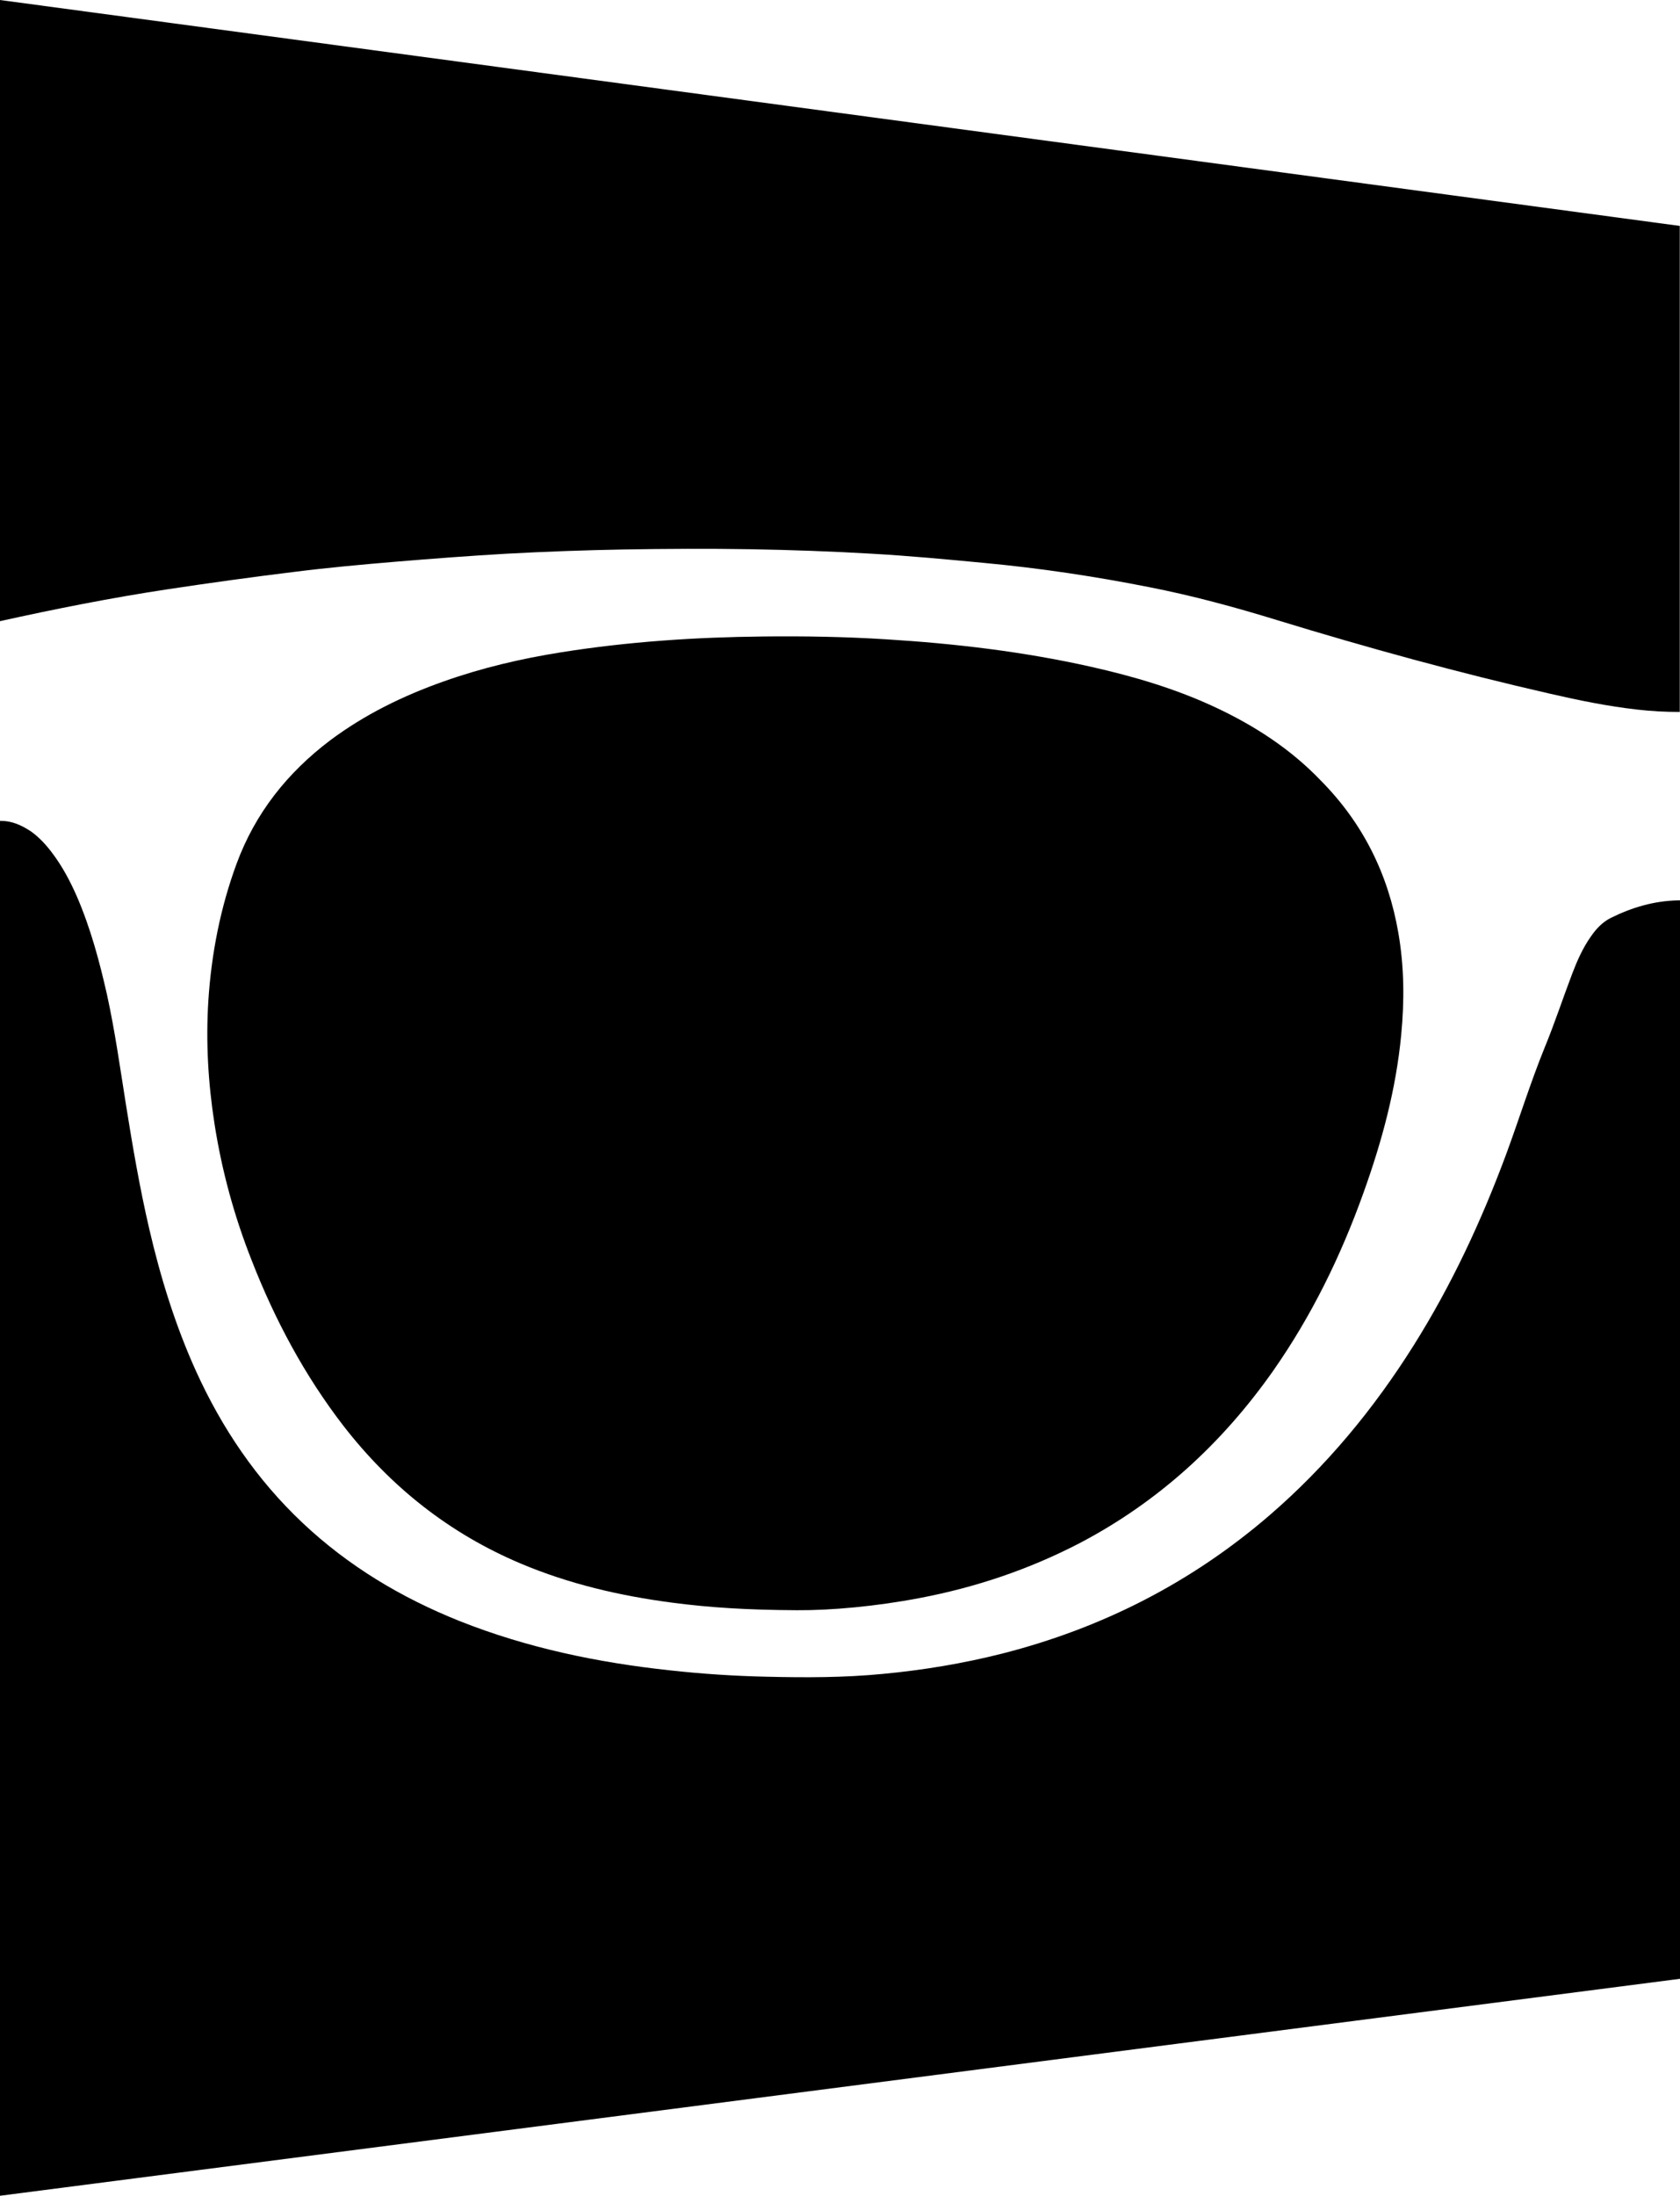 <?xml version="1.0" encoding="utf-8"?>
<!-- Generator: Adobe Illustrator 23.0.3, SVG Export Plug-In . SVG Version: 6.00 Build 0)  -->
<svg version="1.1" id="Layer_1" xmlns="http://www.w3.org/2000/svg" xmlns:xlink="http://www.w3.org/1999/xlink" x="0px" y="0px"
	 viewBox="0 0 71.28 93.12" style="enable-background:new 0 0 71.28 93.12;" xml:space="preserve">
<style type="text/css">
	.st0{fill:#FF9900;}
	.st1{fill:#434345;}
	.st2{fill:#434343;}
</style>
<g>
	<g>
		<path className="st0" d="M51.6,30.01c-1.7-0.8-3.5-1.33-5.33-1.74c-2.86-0.64-5.75-0.98-8.67-1.16c-1.74-0.11-3.49-0.14-5.24-0.12
			c-2.86,0.03-5.72,0.22-8.55,0.67c-1.7,0.27-3.37,0.66-5,1.24c-1.72,0.61-3.34,1.4-4.81,2.5c-1.81,1.37-3.17,3.08-3.96,5.22
			c-0.69,1.87-1.07,3.82-1.2,5.81c-0.11,1.75-0.01,3.49,0.26,5.22c0.31,1.99,0.84,3.93,1.58,5.8c0.98,2.51,2.24,4.87,3.89,7.01
			c2.01,2.59,4.49,4.56,7.52,5.84c2.06,0.87,4.22,1.37,6.43,1.66c1.6,0.21,3.2,0.31,5.3,0.32c1.43,0.01,3.34-0.16,5.22-0.52
			c2.36-0.45,4.62-1.21,6.76-2.32c3.34-1.75,6.04-4.22,8.21-7.3c1.64-2.34,2.88-4.88,3.84-7.56c0.78-2.17,1.38-4.38,1.6-6.69
			c0.14-1.45,0.13-2.89-0.12-4.33c-0.43-2.49-1.5-4.65-3.28-6.45C54.78,31.78,53.26,30.79,51.6,30.01z"/>
	</g>
	<g>
		<path className="st0" d="M7.1,24.99c1.79-0.27,3.59-0.52,5.39-0.74c1.43-0.18,2.86-0.31,4.29-0.43c1.57-0.13,3.14-0.25,4.71-0.34
			c1.66-0.09,3.32-0.15,4.98-0.18c1.8-0.03,3.59-0.04,5.39-0.01c1.71,0.03,3.42,0.09,5.13,0.19c1.59,0.09,3.18,0.24,4.76,0.39
			c2.36,0.22,4.7,0.57,7.02,1.03c1.84,0.36,3.64,0.85,5.43,1.4c3.82,1.17,7.68,2.23,11.58,3.12c1.22,0.28,2.44,0.53,3.69,0.67
			c0.6,0.07,1.2,0.1,1.8,0.1V9.58L0,0v26.34C2.35,25.82,4.72,25.35,7.1,24.99z"/>
	</g>
	<g>
		<path className="st0" d="M71.19,38.18c-1.01,0.02-1.95,0.3-2.84,0.74c-0.36,0.18-0.63,0.47-0.85,0.79c-0.34,0.48-0.58,1.02-0.79,1.57
			c-0.4,1.05-0.75,2.12-1.18,3.16c-0.6,1.48-1.07,3-1.62,4.49c-1.05,2.83-2.32,5.56-3.93,8.12c-1.69,2.69-3.7,5.12-6.11,7.2
			c-3.32,2.86-7.11,4.79-11.35,5.87c-1.66,0.42-3.35,0.7-5.05,0.86c-1.65,0.16-3.3,0.16-4.95,0.12c-1.37-0.03-2.74-0.12-4.1-0.27
			c-3.06-0.33-6.05-0.95-8.92-2.09c-2.48-0.99-4.73-2.34-6.67-4.17c-1.94-1.83-3.41-4-4.51-6.42c-0.88-1.94-1.51-3.98-1.99-6.05
			c-0.4-1.72-0.7-3.47-0.98-5.22c-0.25-1.57-0.47-3.15-0.81-4.7c-0.32-1.42-0.7-2.83-1.28-4.17c-0.28-0.64-0.61-1.26-1.03-1.82
			c-0.26-0.35-0.55-0.67-0.91-0.93C0.91,34.99,0.5,34.8,0,34.81v58.3l71.28-9.2V38.18C71.25,38.18,71.22,38.18,71.19,38.18z"/>
	</g>
</g>
</svg>
